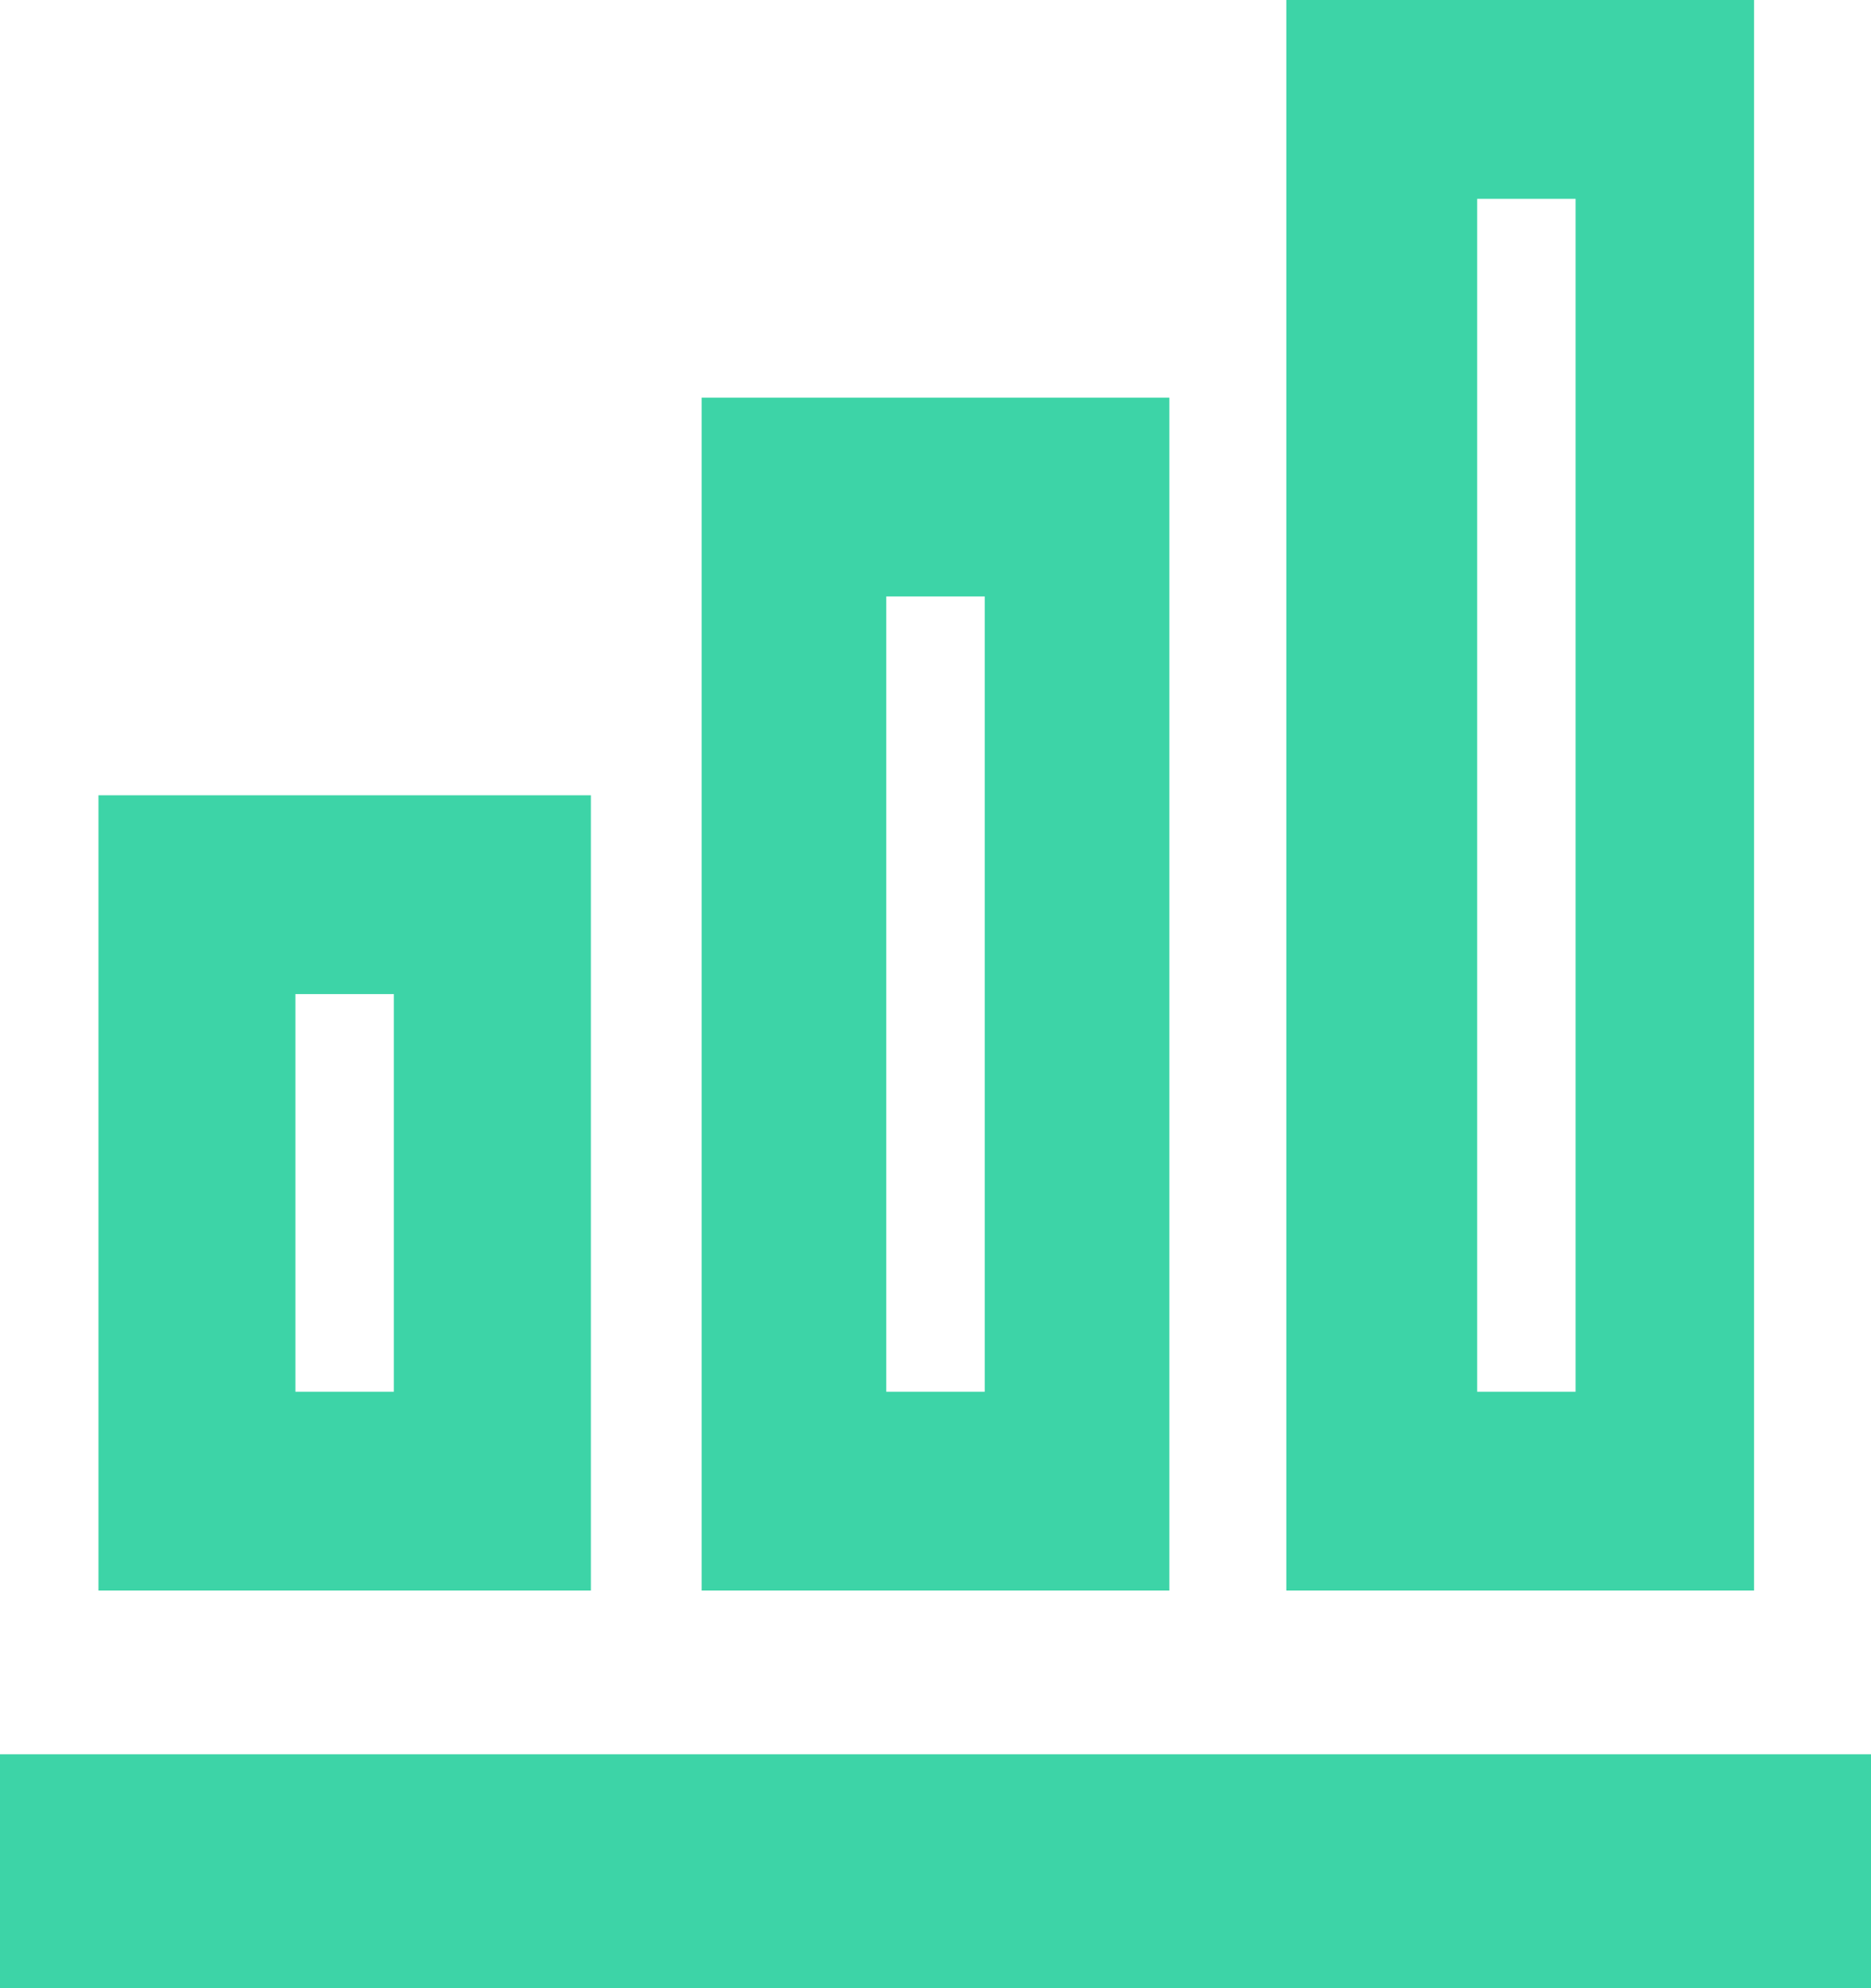﻿<?xml version="1.0" encoding="utf-8"?>
<svg version="1.1" xmlns:xlink="http://www.w3.org/1999/xlink" width="16px" height="17px" xmlns="http://www.w3.org/2000/svg">
  <g transform="matrix(1 0 0 1 -24 -498 )">
    <path d="M 5.053 6.8  L 5.053 13.6  L 0.842 13.6  L 0.842 6.8  L 5.053 6.8  Z M 2.526 11.9  L 3.368 11.9  L 3.368 8.5  L 2.526 8.5  L 2.526 11.9  Z M 7.579 11.9  L 8.421 11.9  L 8.421 5.1  L 7.579 5.1  L 7.579 11.9  Z M 10 3.4  L 10 13.6  L 6 13.6  L 6 3.4  L 10 3.4  Z M 12.632 11.9  L 13.474 11.9  L 13.474 1.7  L 12.632 1.7  L 12.632 11.9  Z M 15 0  L 15 13.6  L 11 13.6  L 11 0  L 15 0  Z M 16 15  L 16 17  L 0 17  L 0 15  L 16 15  Z " fill-rule="nonzero" fill="#3dd4a7" stroke="none" transform="matrix(1 0 0 1 24 498 )" />
  </g>
</svg>